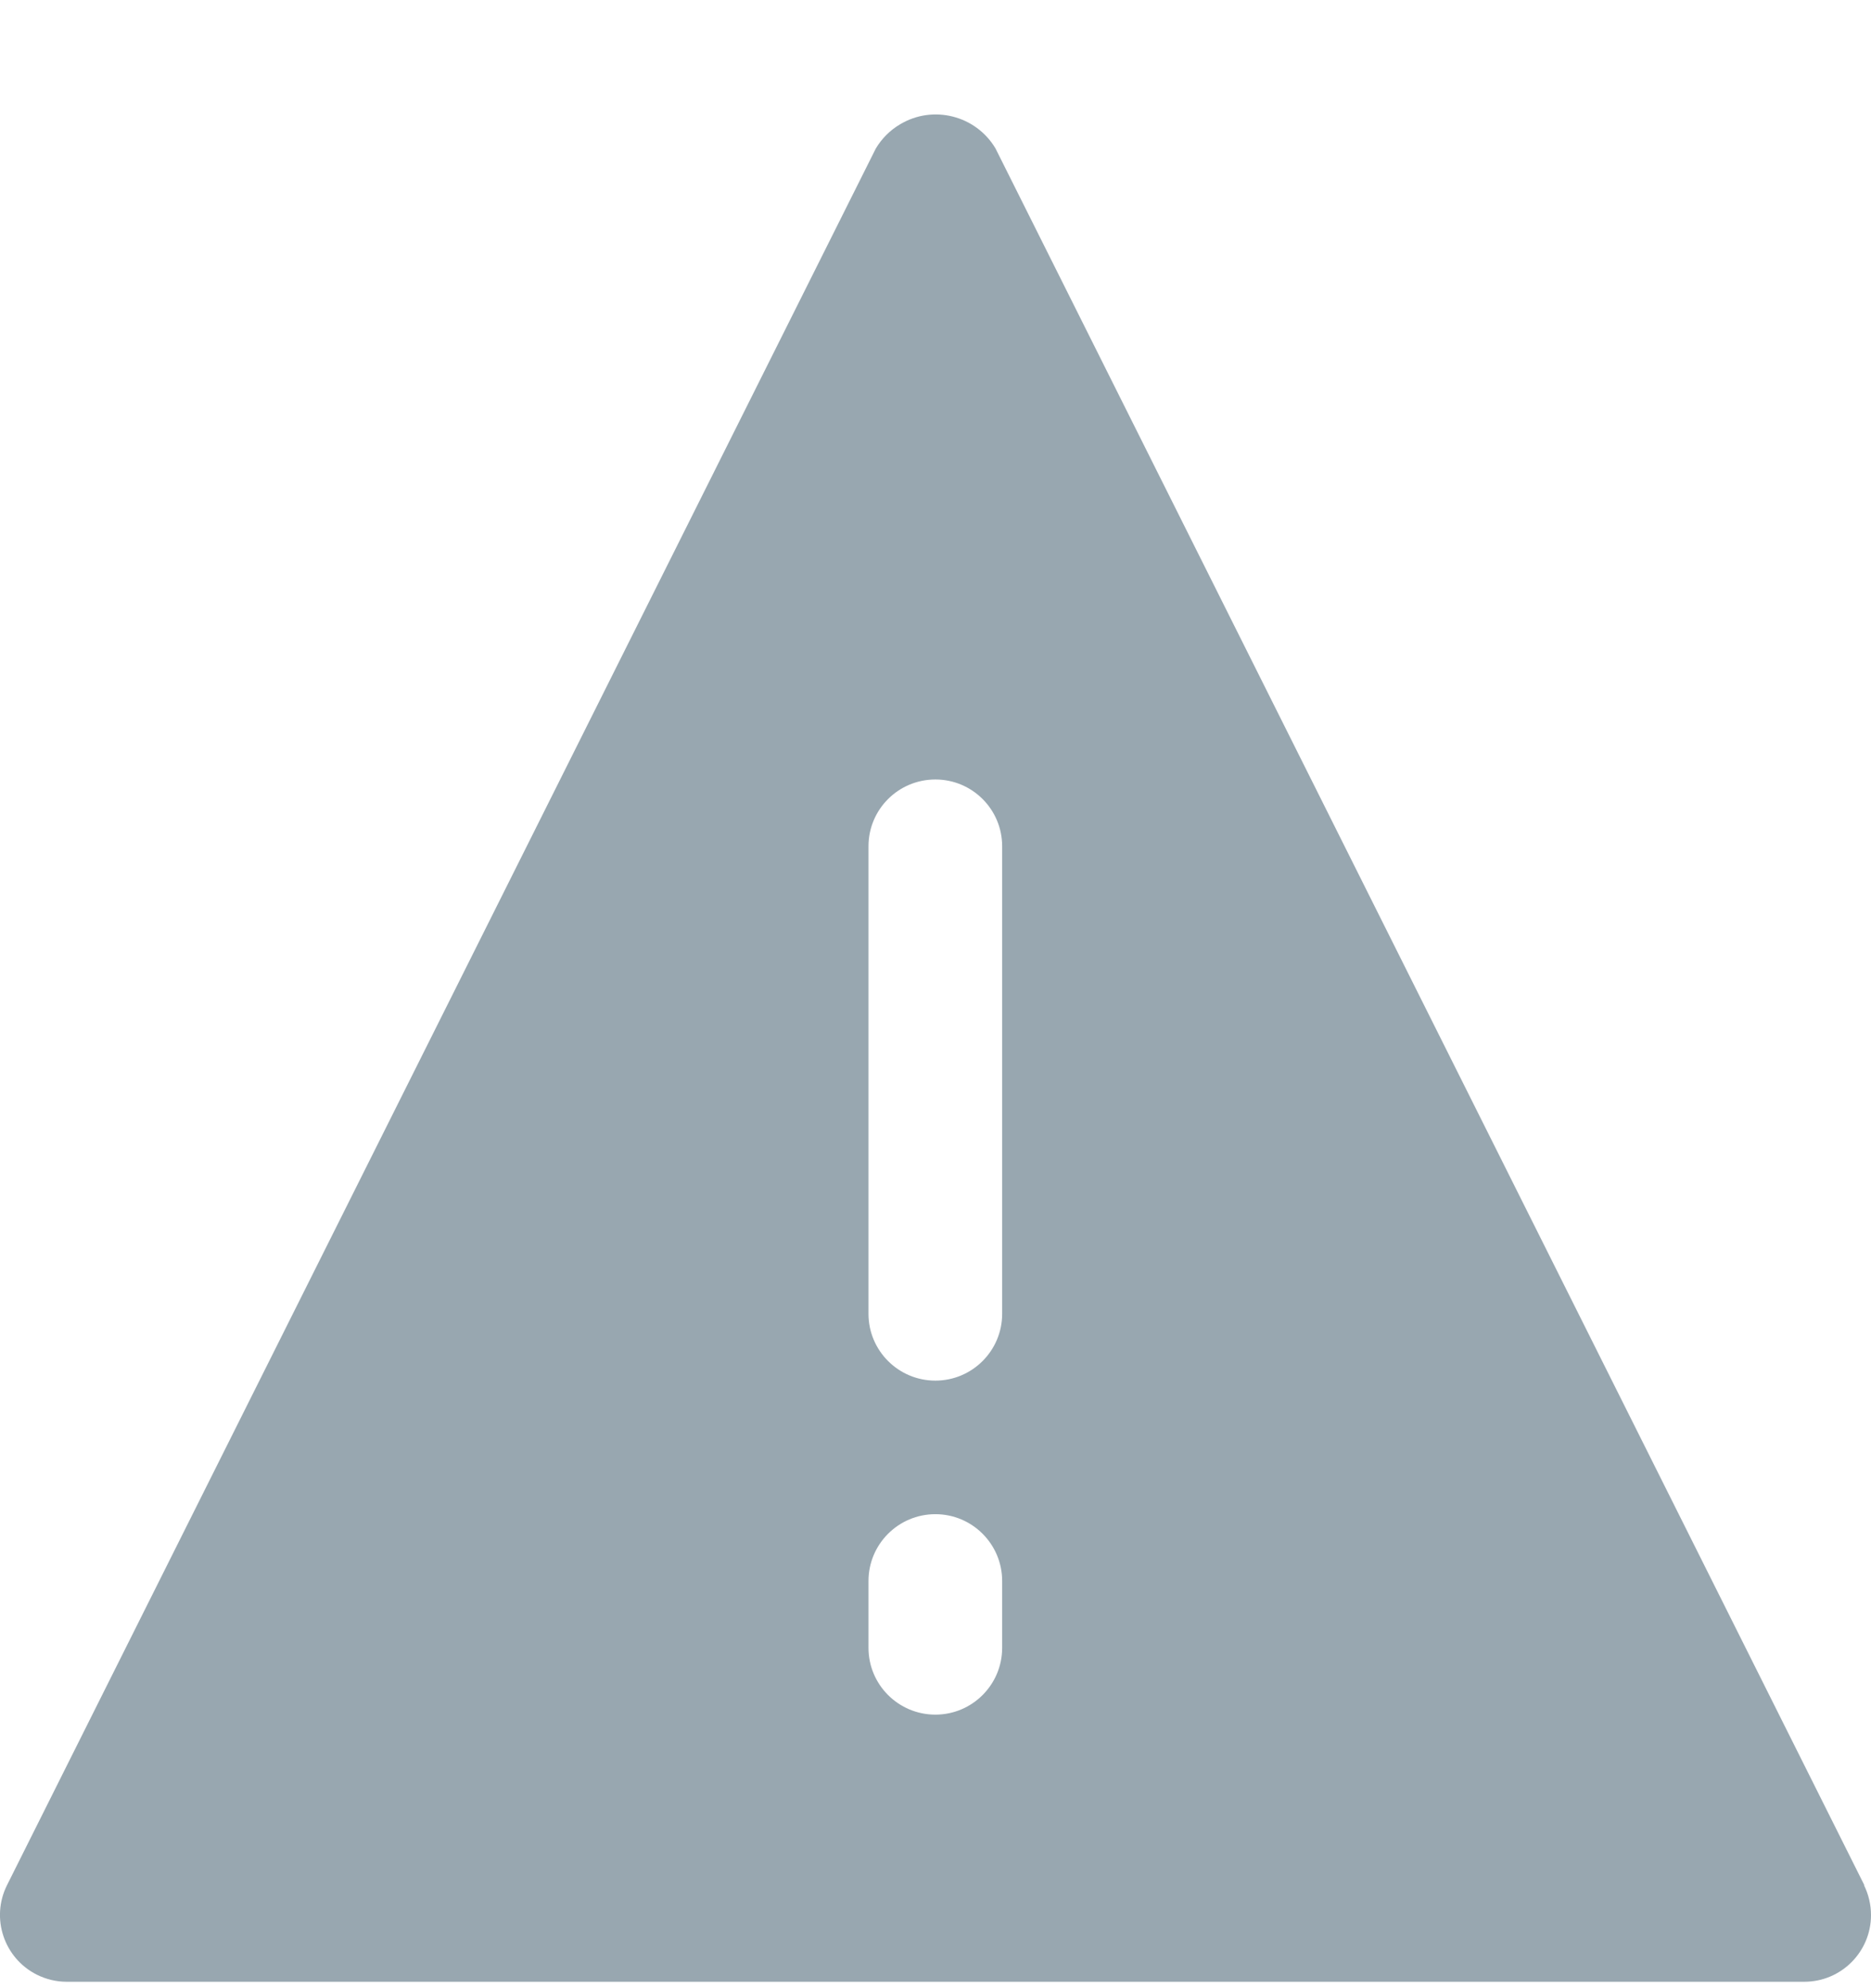 <svg width="16" height="17" viewBox="0 0 16 17" fill="none" xmlns="http://www.w3.org/2000/svg">
<path d="M15.94 16.119H15.943L8.513 1.269C8.345 0.987 7.979 0.894 7.697 1.063C7.612 1.113 7.541 1.184 7.49 1.269L0.06 16.119C-0.081 16.401 0.034 16.744 0.316 16.885C0.395 16.924 0.481 16.945 0.569 16.945H15.428C15.744 16.946 16 16.69 16 16.375C16 16.286 15.979 16.198 15.94 16.119ZM8.57 14.09C8.57 14.405 8.314 14.661 7.999 14.661C7.683 14.661 7.427 14.405 7.427 14.09V13.518C7.427 13.203 7.683 12.947 7.999 12.947C8.314 12.947 8.57 13.203 8.57 13.518V14.09ZM8.57 11.234C8.57 11.549 8.314 11.805 7.999 11.805C7.683 11.805 7.427 11.549 7.427 11.234V7.236C7.427 6.92 7.683 6.665 7.999 6.665C8.314 6.665 8.57 6.92 8.57 7.236V11.234Z" fill="#98A7B0"/>
</svg>
